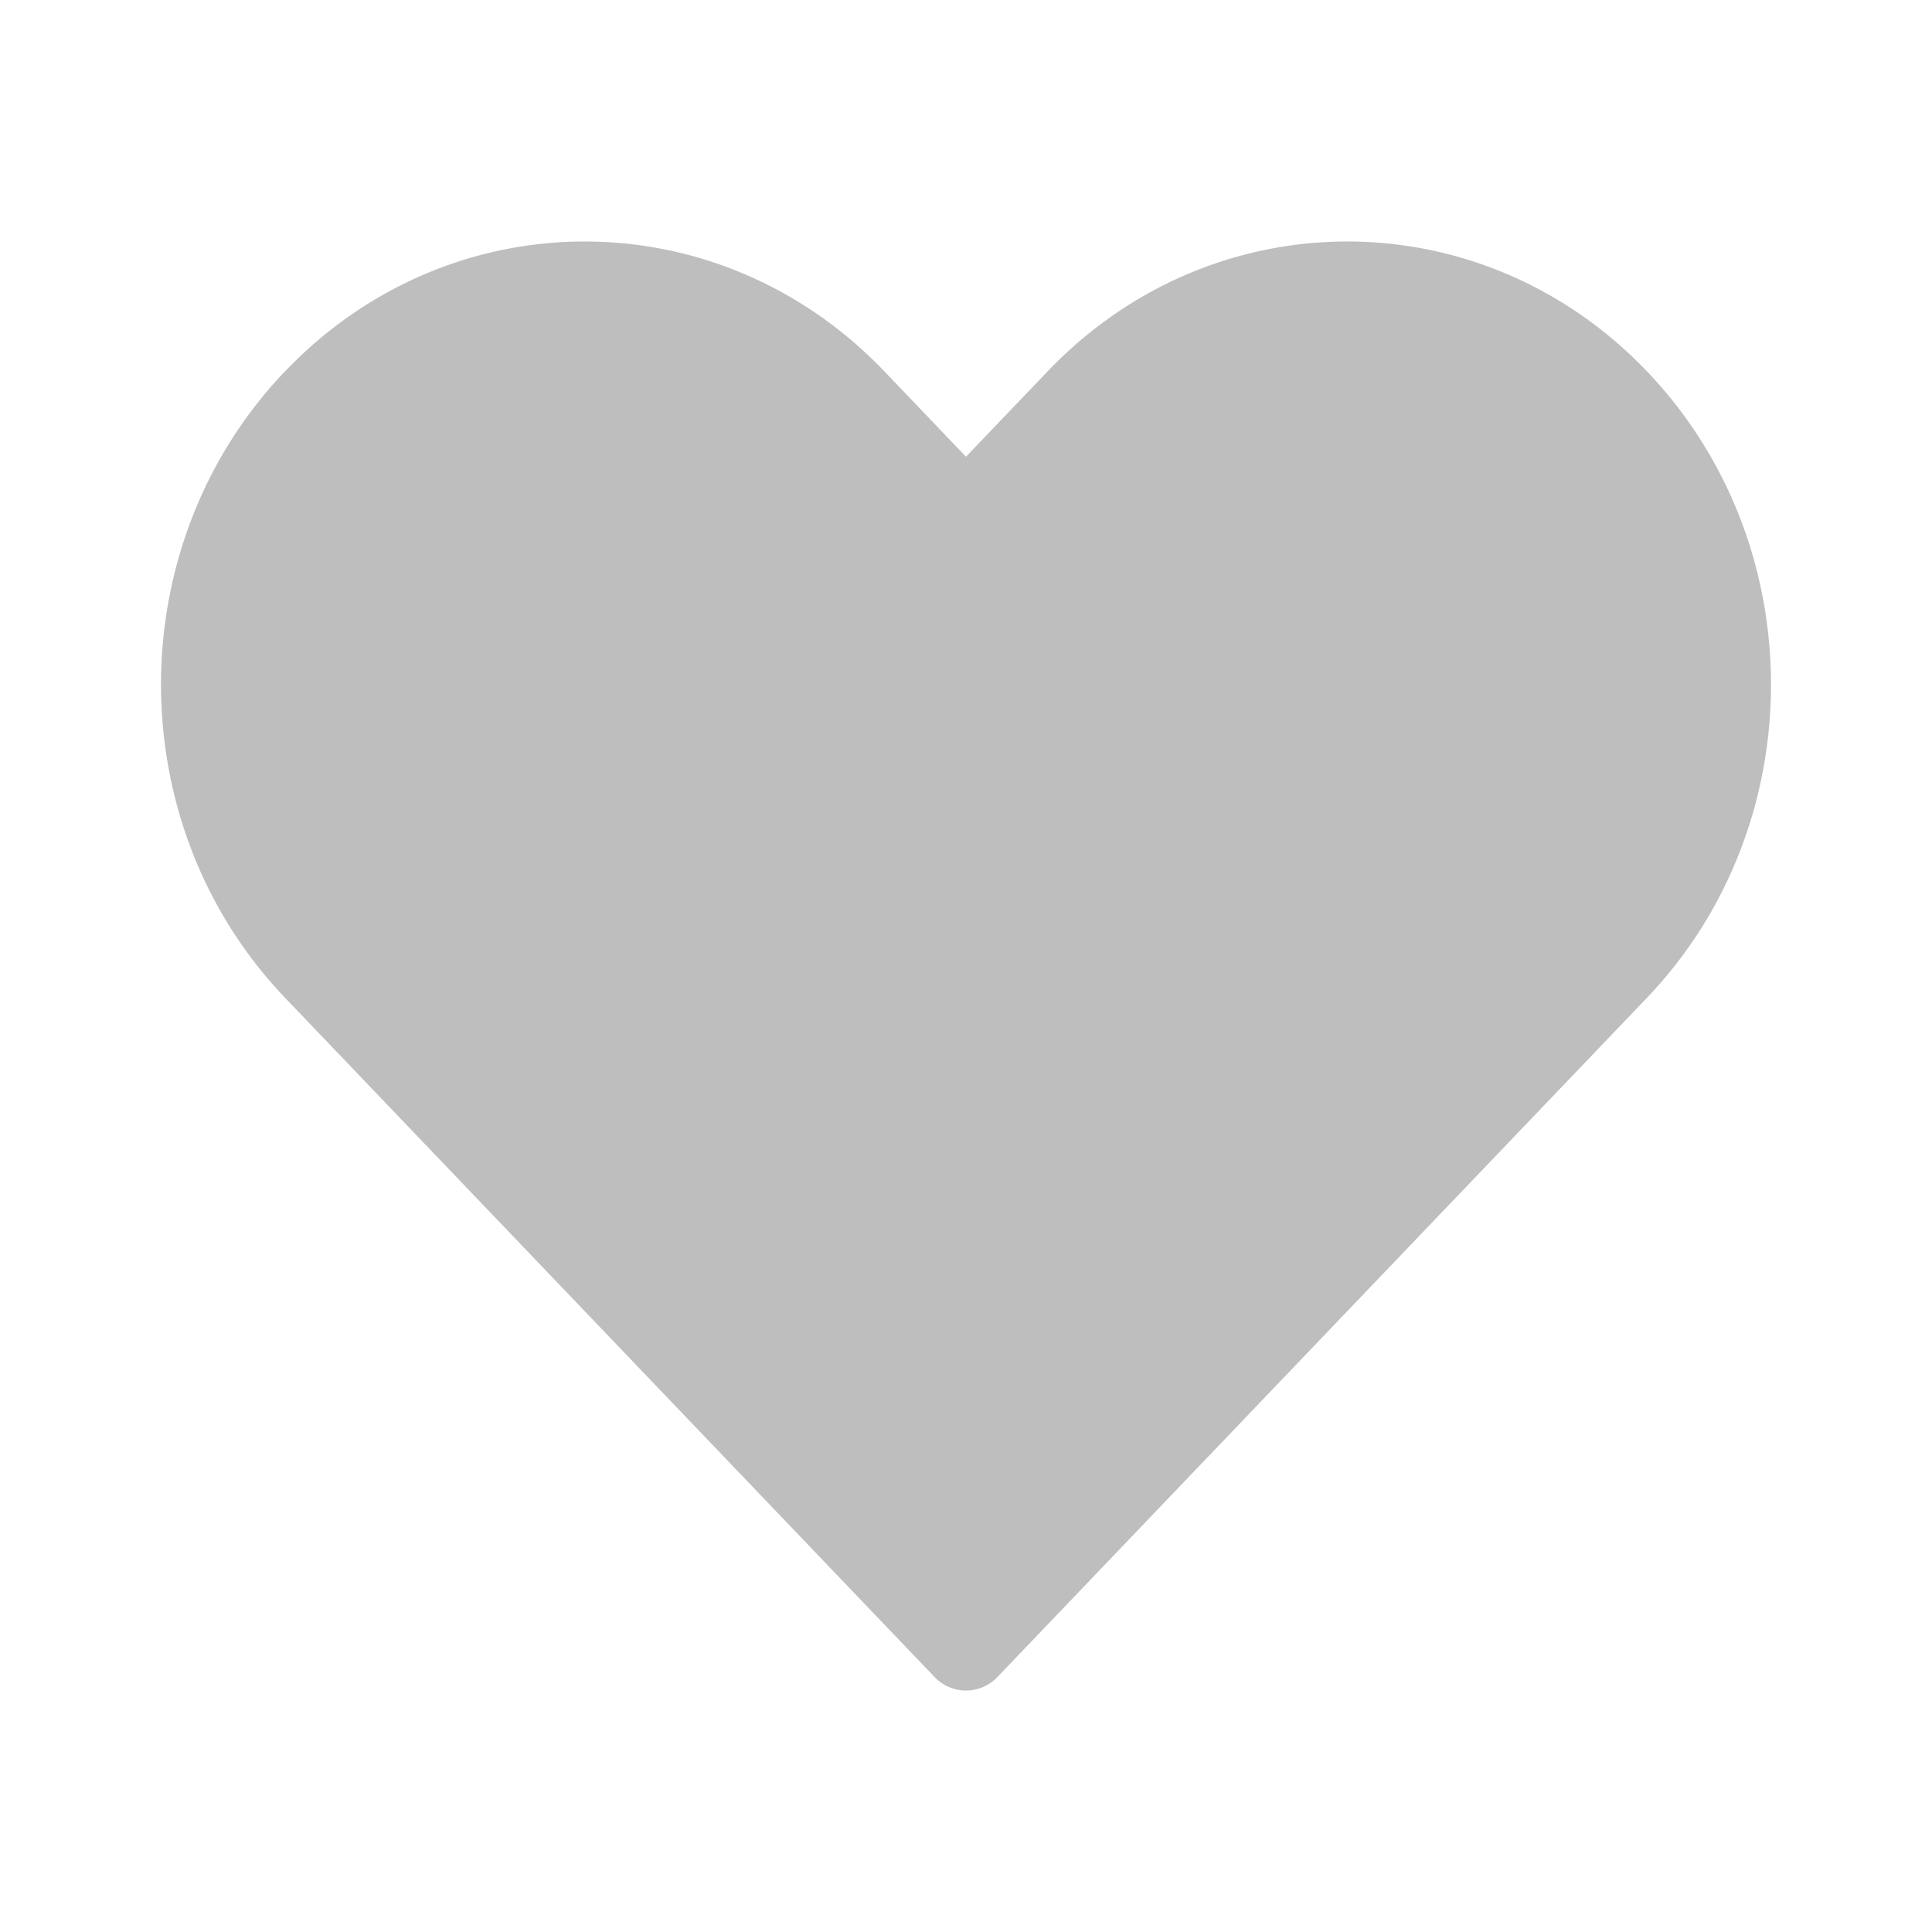 <svg width="28" height="28" fill="none" xmlns="http://www.w3.org/2000/svg"><path d="M4.132 5.38c-2.398 2.508-2.398 6.574 0 9.082l9.41 9.84a.628.628 0 0 0 .916 0l9.41-9.84c2.398-2.508 2.398-6.574 0-9.081-2.398-2.508-6.286-2.508-8.684 0L14 6.619l-1.184-1.238c-2.399-2.508-6.286-2.508-8.684 0Z" fill="#BEBEBE"/></svg>